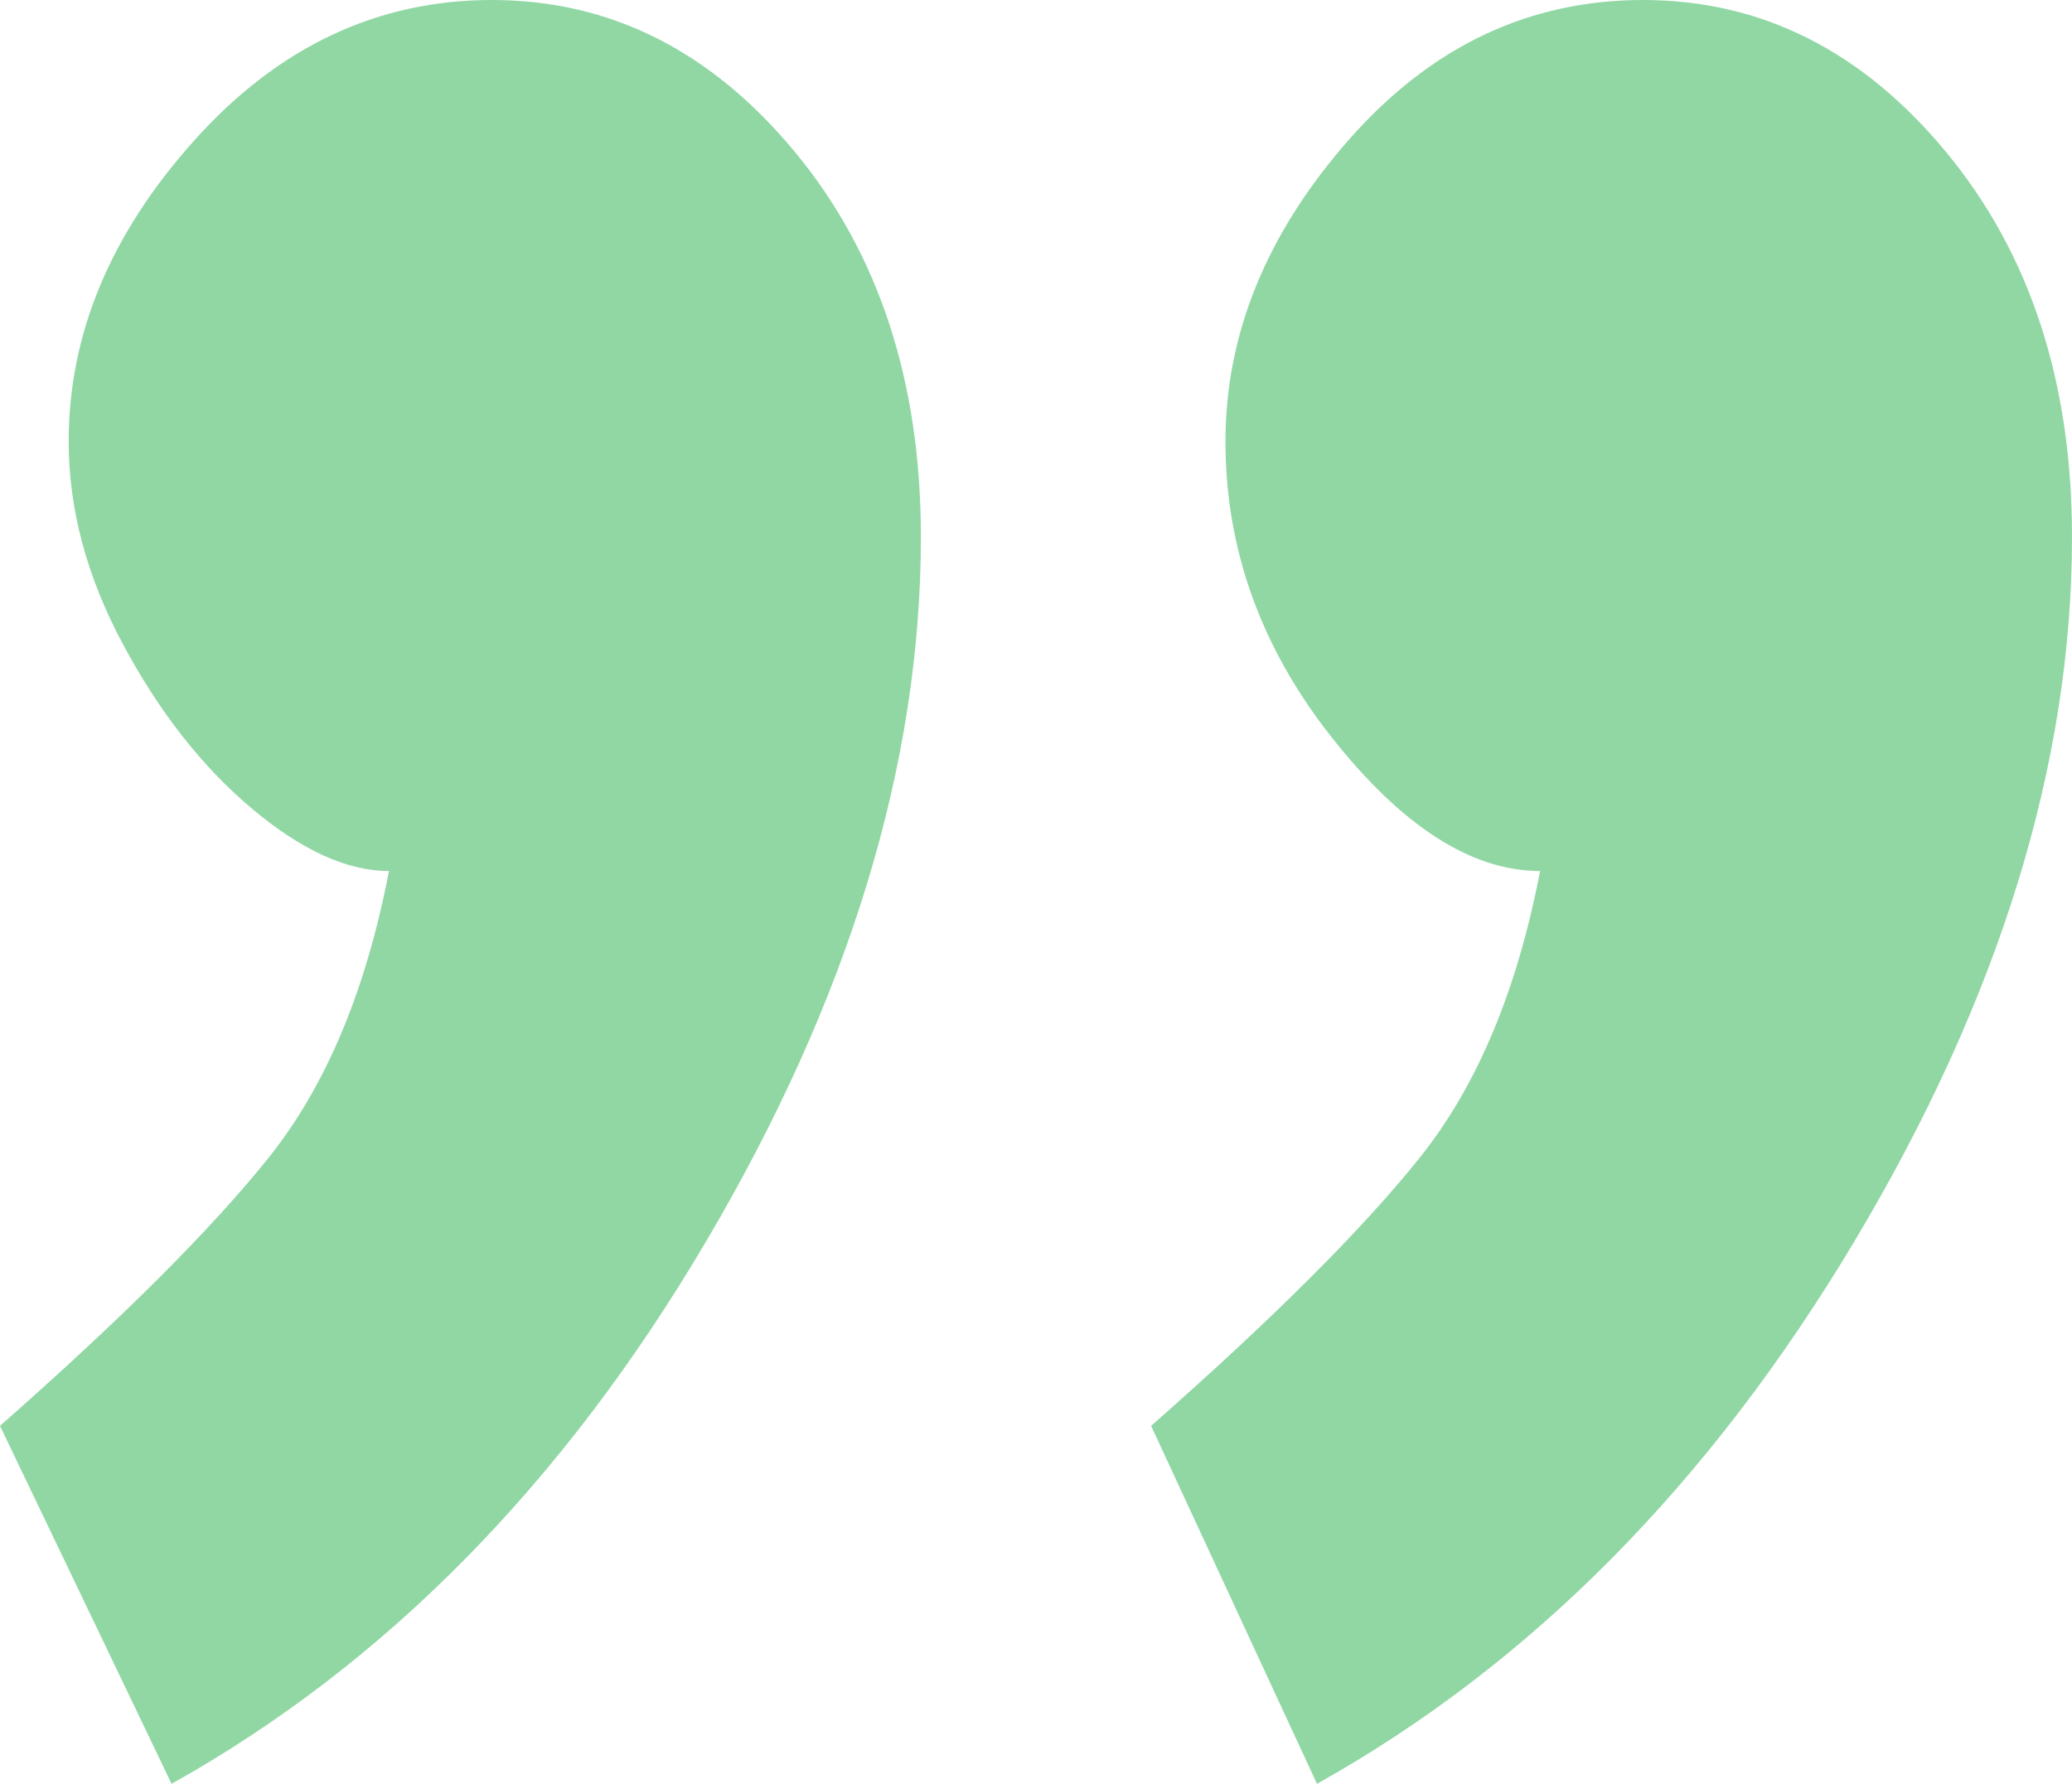 <svg width="36" height="31" viewBox="0 0 36 31" fill="none" xmlns="http://www.w3.org/2000/svg">
<path opacity="0.5" fill-rule="evenodd" clip-rule="evenodd" d="M21.292 7.672C21.292 5.806 22.004 4.061 23.429 2.436C24.853 0.812 26.559 0 28.547 0C30.6 0 32.356 0.881 33.814 2.644C35.271 4.406 36 6.635 36 9.331C36 13.271 34.741 17.349 32.224 21.565C29.706 25.782 26.592 28.926 22.882 31L20 24.779C22.12 22.913 23.677 21.358 24.671 20.114C25.665 18.87 26.36 17.211 26.758 15.137C25.565 15.137 24.356 14.36 23.13 12.804C21.905 11.249 21.292 9.538 21.292 7.672ZM1.193 7.672C1.193 5.806 1.921 4.061 3.379 2.436C4.836 0.812 6.559 0 8.547 0C10.6 0 12.356 0.881 13.814 2.644C15.271 4.406 16 6.635 16 9.331C16 13.271 14.758 17.349 12.273 21.565C9.789 25.782 6.692 28.926 2.981 31L0 24.779C2.12 22.913 3.677 21.358 4.671 20.114C5.665 18.87 6.36 17.211 6.758 15.137C6.029 15.137 5.234 14.774 4.373 14.049C3.511 13.323 2.766 12.372 2.137 11.197C1.507 10.022 1.193 8.847 1.193 7.672Z" fill="#22B14B"/>
</svg>
